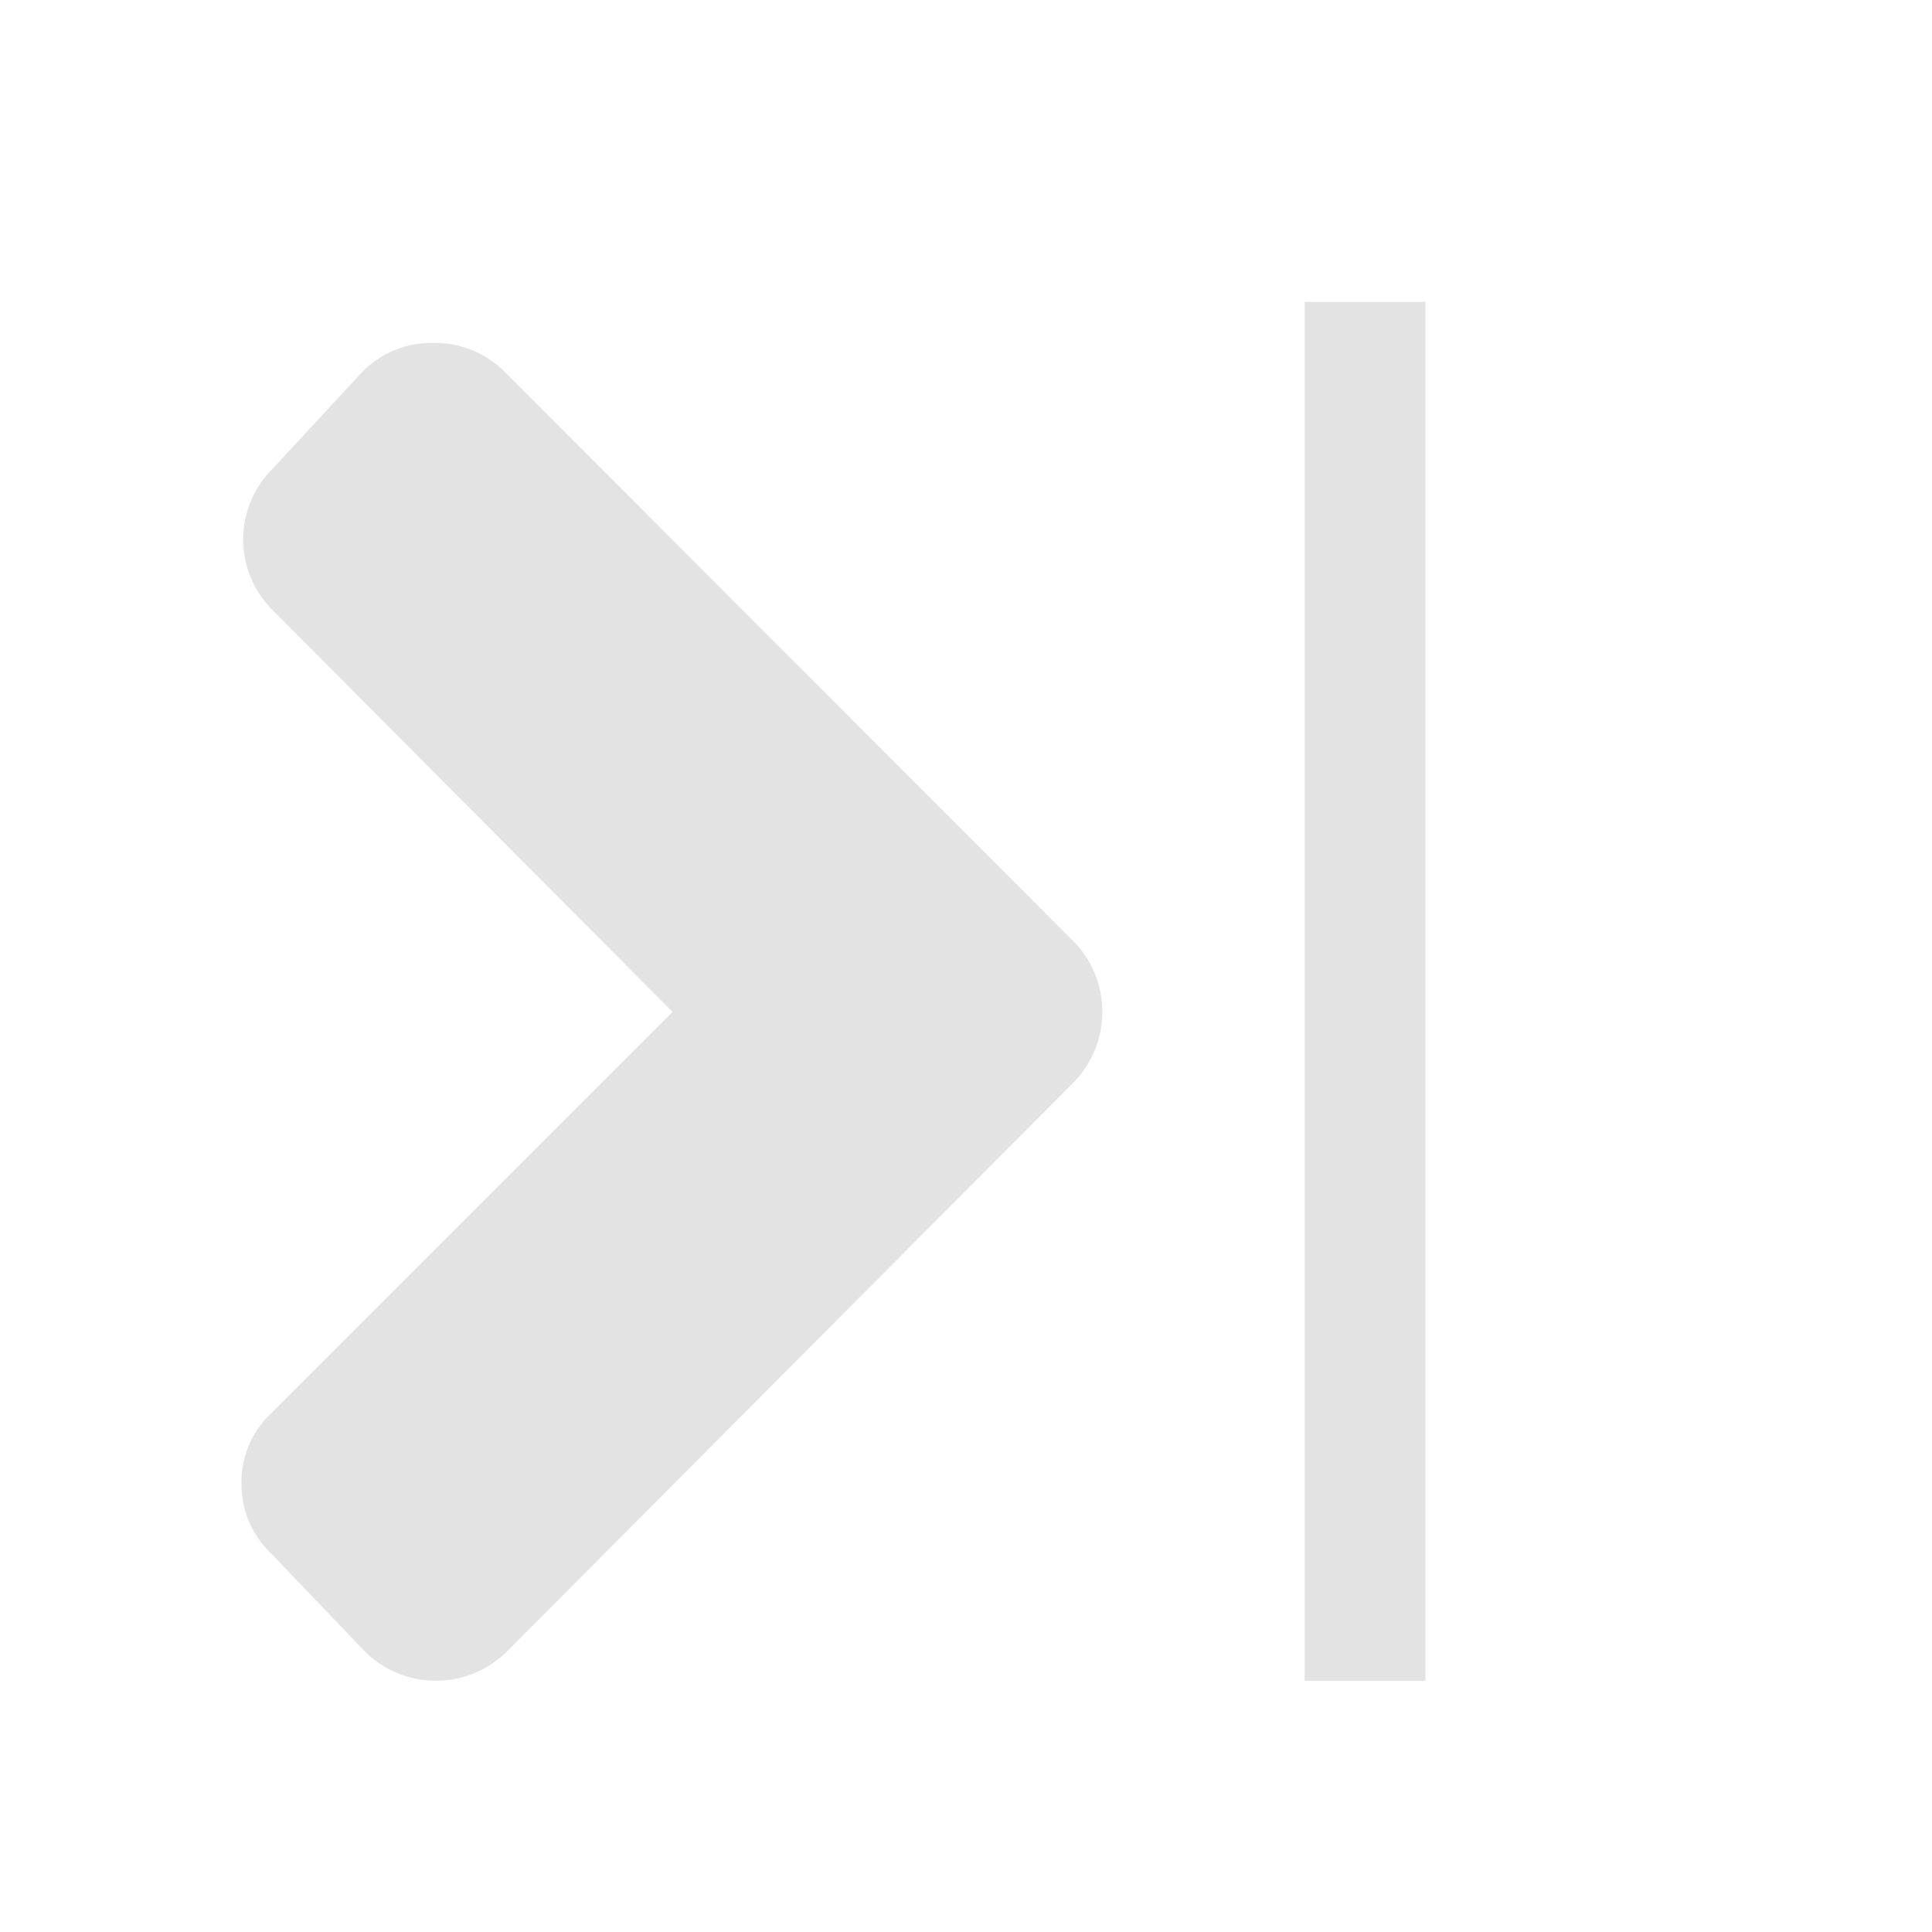 <svg id="Calque_1" data-name="Calque 1" xmlns="http://www.w3.org/2000/svg" viewBox="0 0 32 32"><defs><style>.cls-1{fill:#e3e3e3;}.cls-2{fill:none;stroke:#e3e3e3;stroke-miterlimit:10;stroke-width:2px;}</style></defs><title>nextframe_l</title><path class="cls-1" d="M8.4,27.35a1.67,1.67,0,0,1-2.36,0L4.52,25.76A1.59,1.59,0,0,1,4,24.58a1.56,1.56,0,0,1,.49-1.17l6.65-6.65L4.52,10.11a1.65,1.65,0,0,1,0-2.35L6,6.16a1.61,1.61,0,0,1,1.18-.48,1.63,1.63,0,0,1,1.18.48l9.41,9.42a1.67,1.67,0,0,1,0,2.36Z"/><line class="cls-2" x1="22.61" y1="5" x2="22.61" y2="27.84"/></svg>